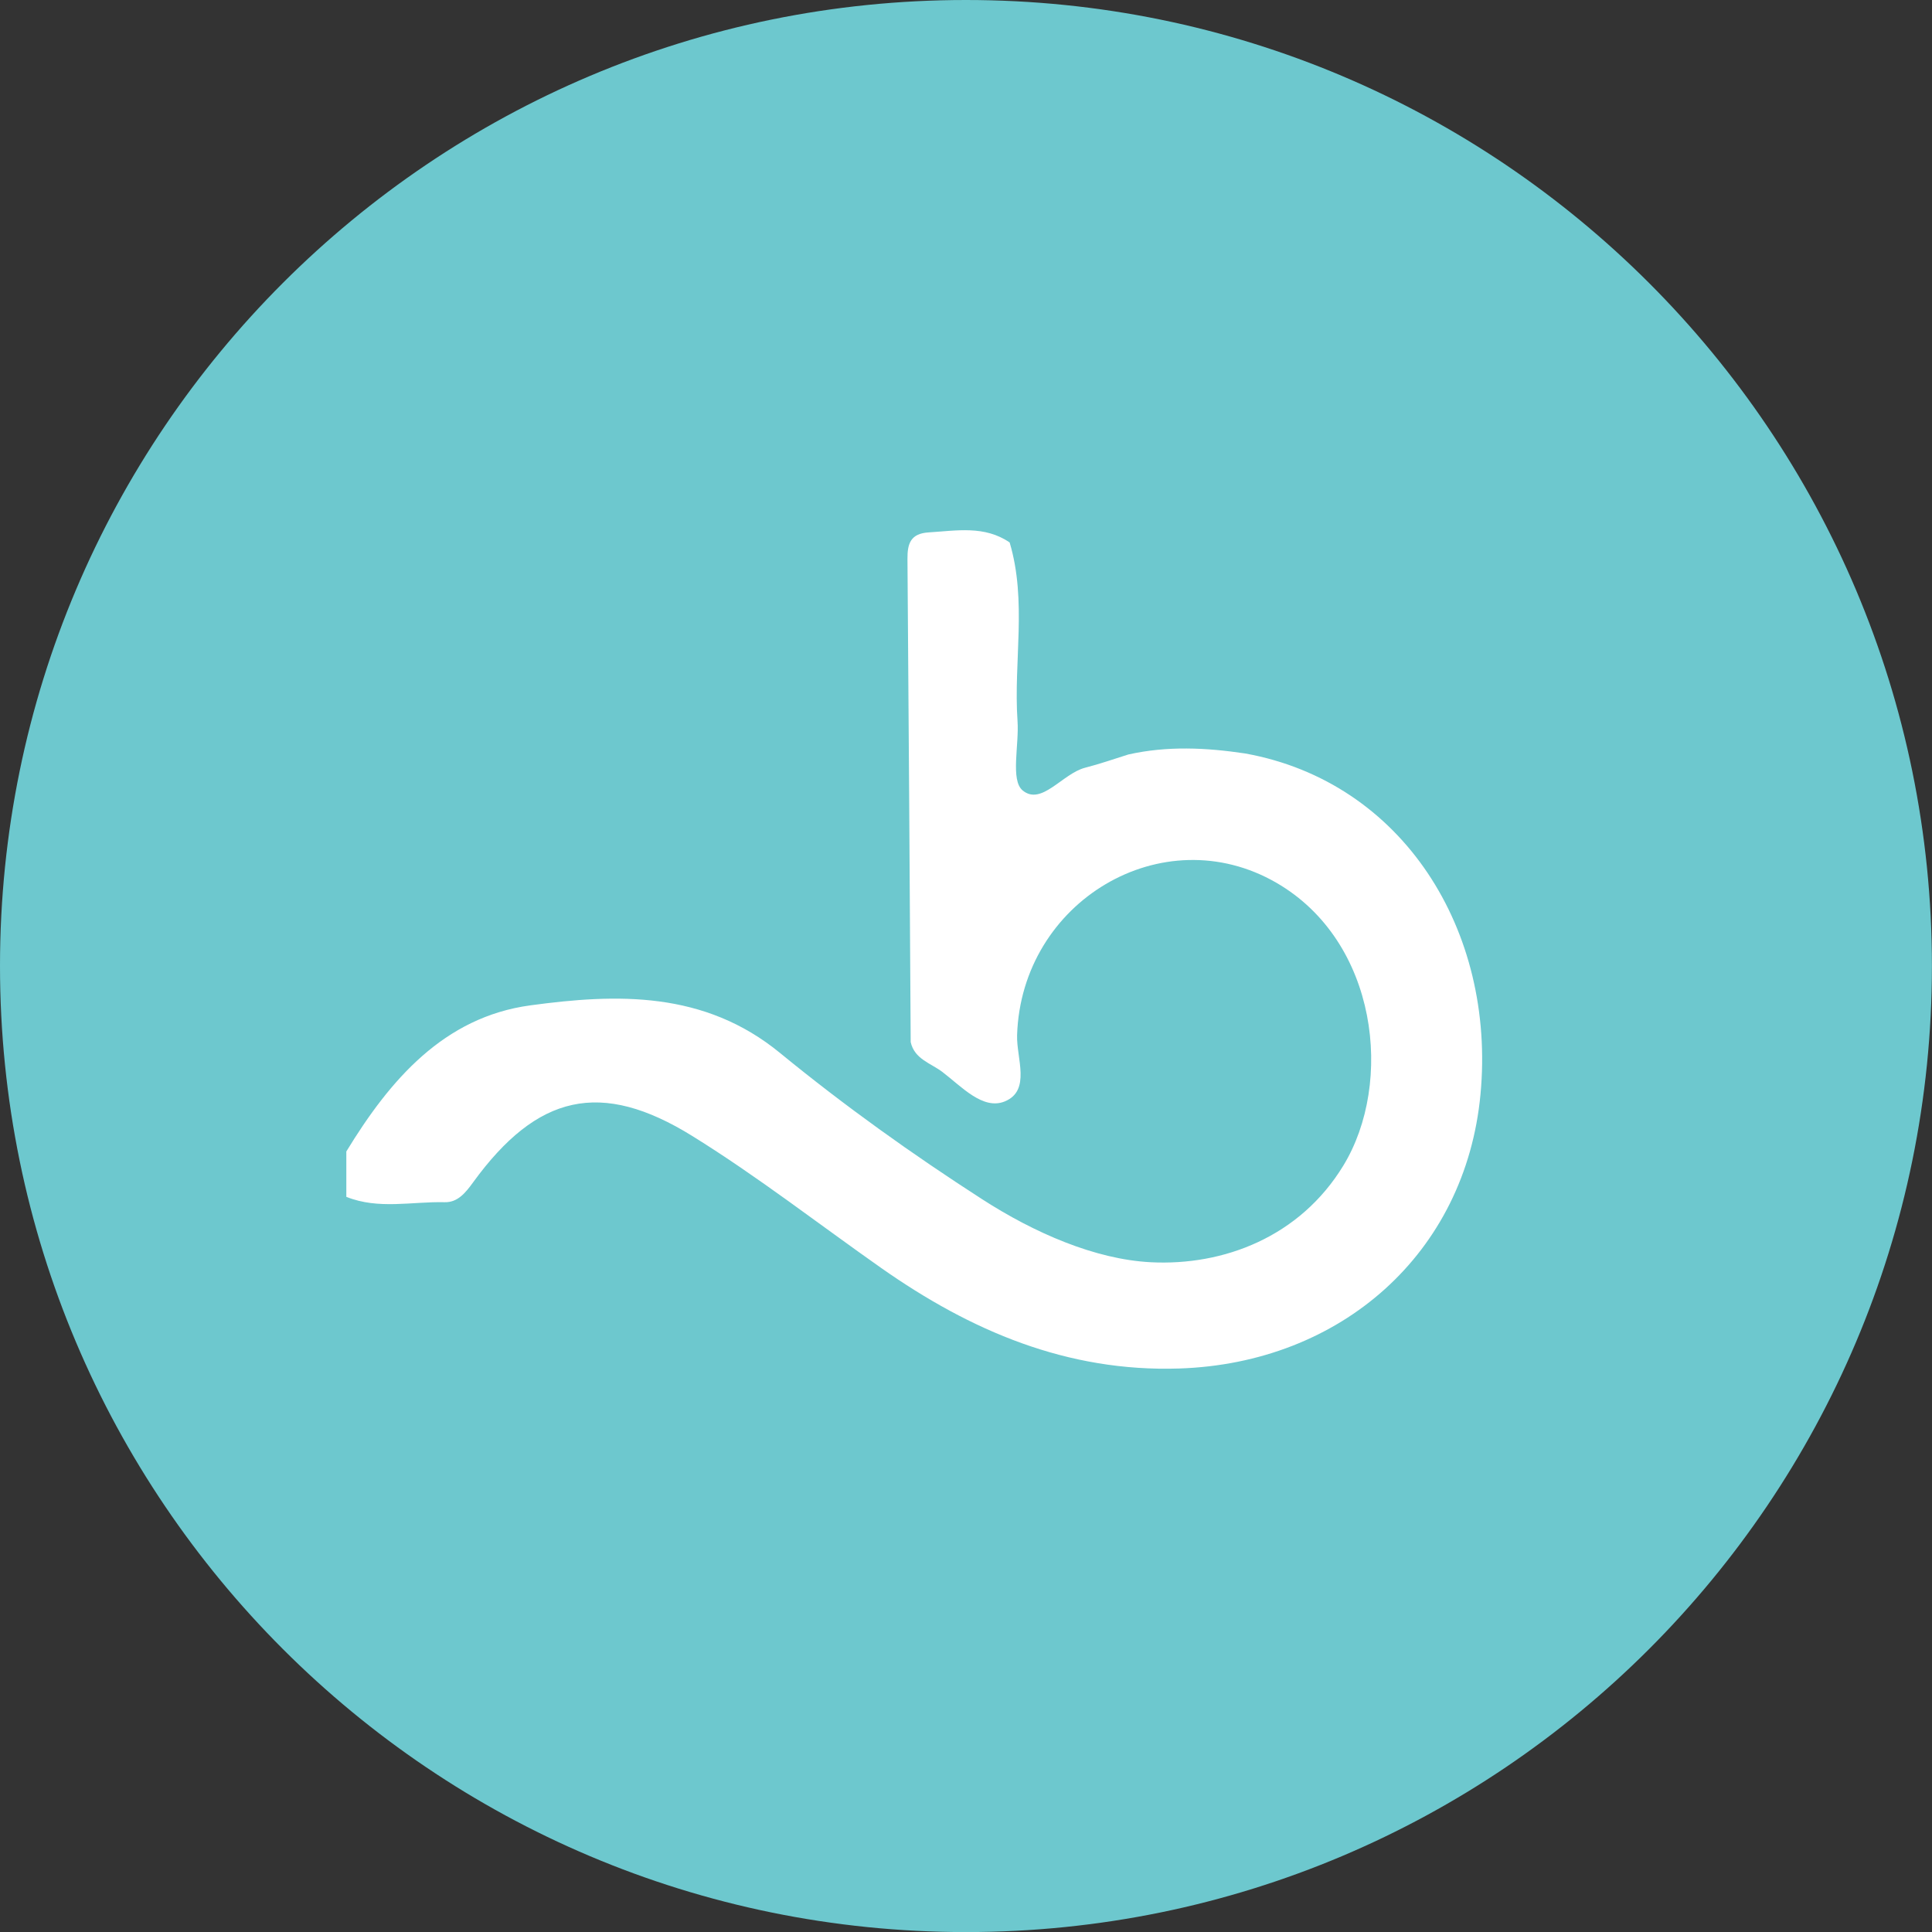 <svg width="27" height="27" viewBox="0 0 27 27" fill="none" xmlns="http://www.w3.org/2000/svg">
<rect x="0" y="0" width="27" height="27" fill="#333333" stroke="none"/>
<path d="M13.499 27.001C6.044 27.001 0 20.956 0 13.499C0 6.044 6.044 0 13.499 0C20.956 0 26.999 6.045 26.999 13.499C27 20.957 20.955 27.001 13.499 27.001Z" fill="#6DC8CE"/>
<path fill-rule="evenodd" clip-rule="evenodd" d="M17.402 10.53C16.857 10.448 16.312 10.422 15.769 10.544C15.568 10.607 15.369 10.677 15.165 10.729C14.848 10.81 14.555 11.266 14.291 11.046C14.119 10.902 14.244 10.41 14.22 10.075C14.163 9.245 14.355 8.403 14.11 7.581C13.759 7.341 13.37 7.416 12.982 7.44C12.726 7.455 12.68 7.595 12.682 7.813C12.7 10.063 12.713 12.313 12.727 14.563C12.78 14.802 13.008 14.858 13.169 14.98C13.436 15.183 13.737 15.519 14.043 15.392C14.411 15.24 14.204 14.786 14.214 14.468C14.273 12.596 16.249 11.418 17.838 12.337C19.259 13.159 19.479 15.133 18.773 16.29C18.165 17.287 17.099 17.692 16.082 17.64C15.304 17.6 14.454 17.23 13.722 16.757C12.744 16.127 11.799 15.451 10.903 14.717C9.841 13.845 8.62 13.886 7.412 14.05C6.201 14.214 5.448 15.095 4.84 16.092C4.84 16.303 4.84 16.515 4.84 16.726C5.29 16.907 5.757 16.79 6.215 16.801C6.396 16.806 6.507 16.668 6.612 16.523C7.505 15.295 8.395 15.081 9.677 15.877C10.588 16.442 11.438 17.104 12.316 17.721C13.566 18.599 14.913 19.176 16.48 19.125C18.741 19.051 20.481 17.516 20.69 15.294C20.906 13.006 19.605 10.927 17.402 10.53Z" fill="white"/>
</svg>
